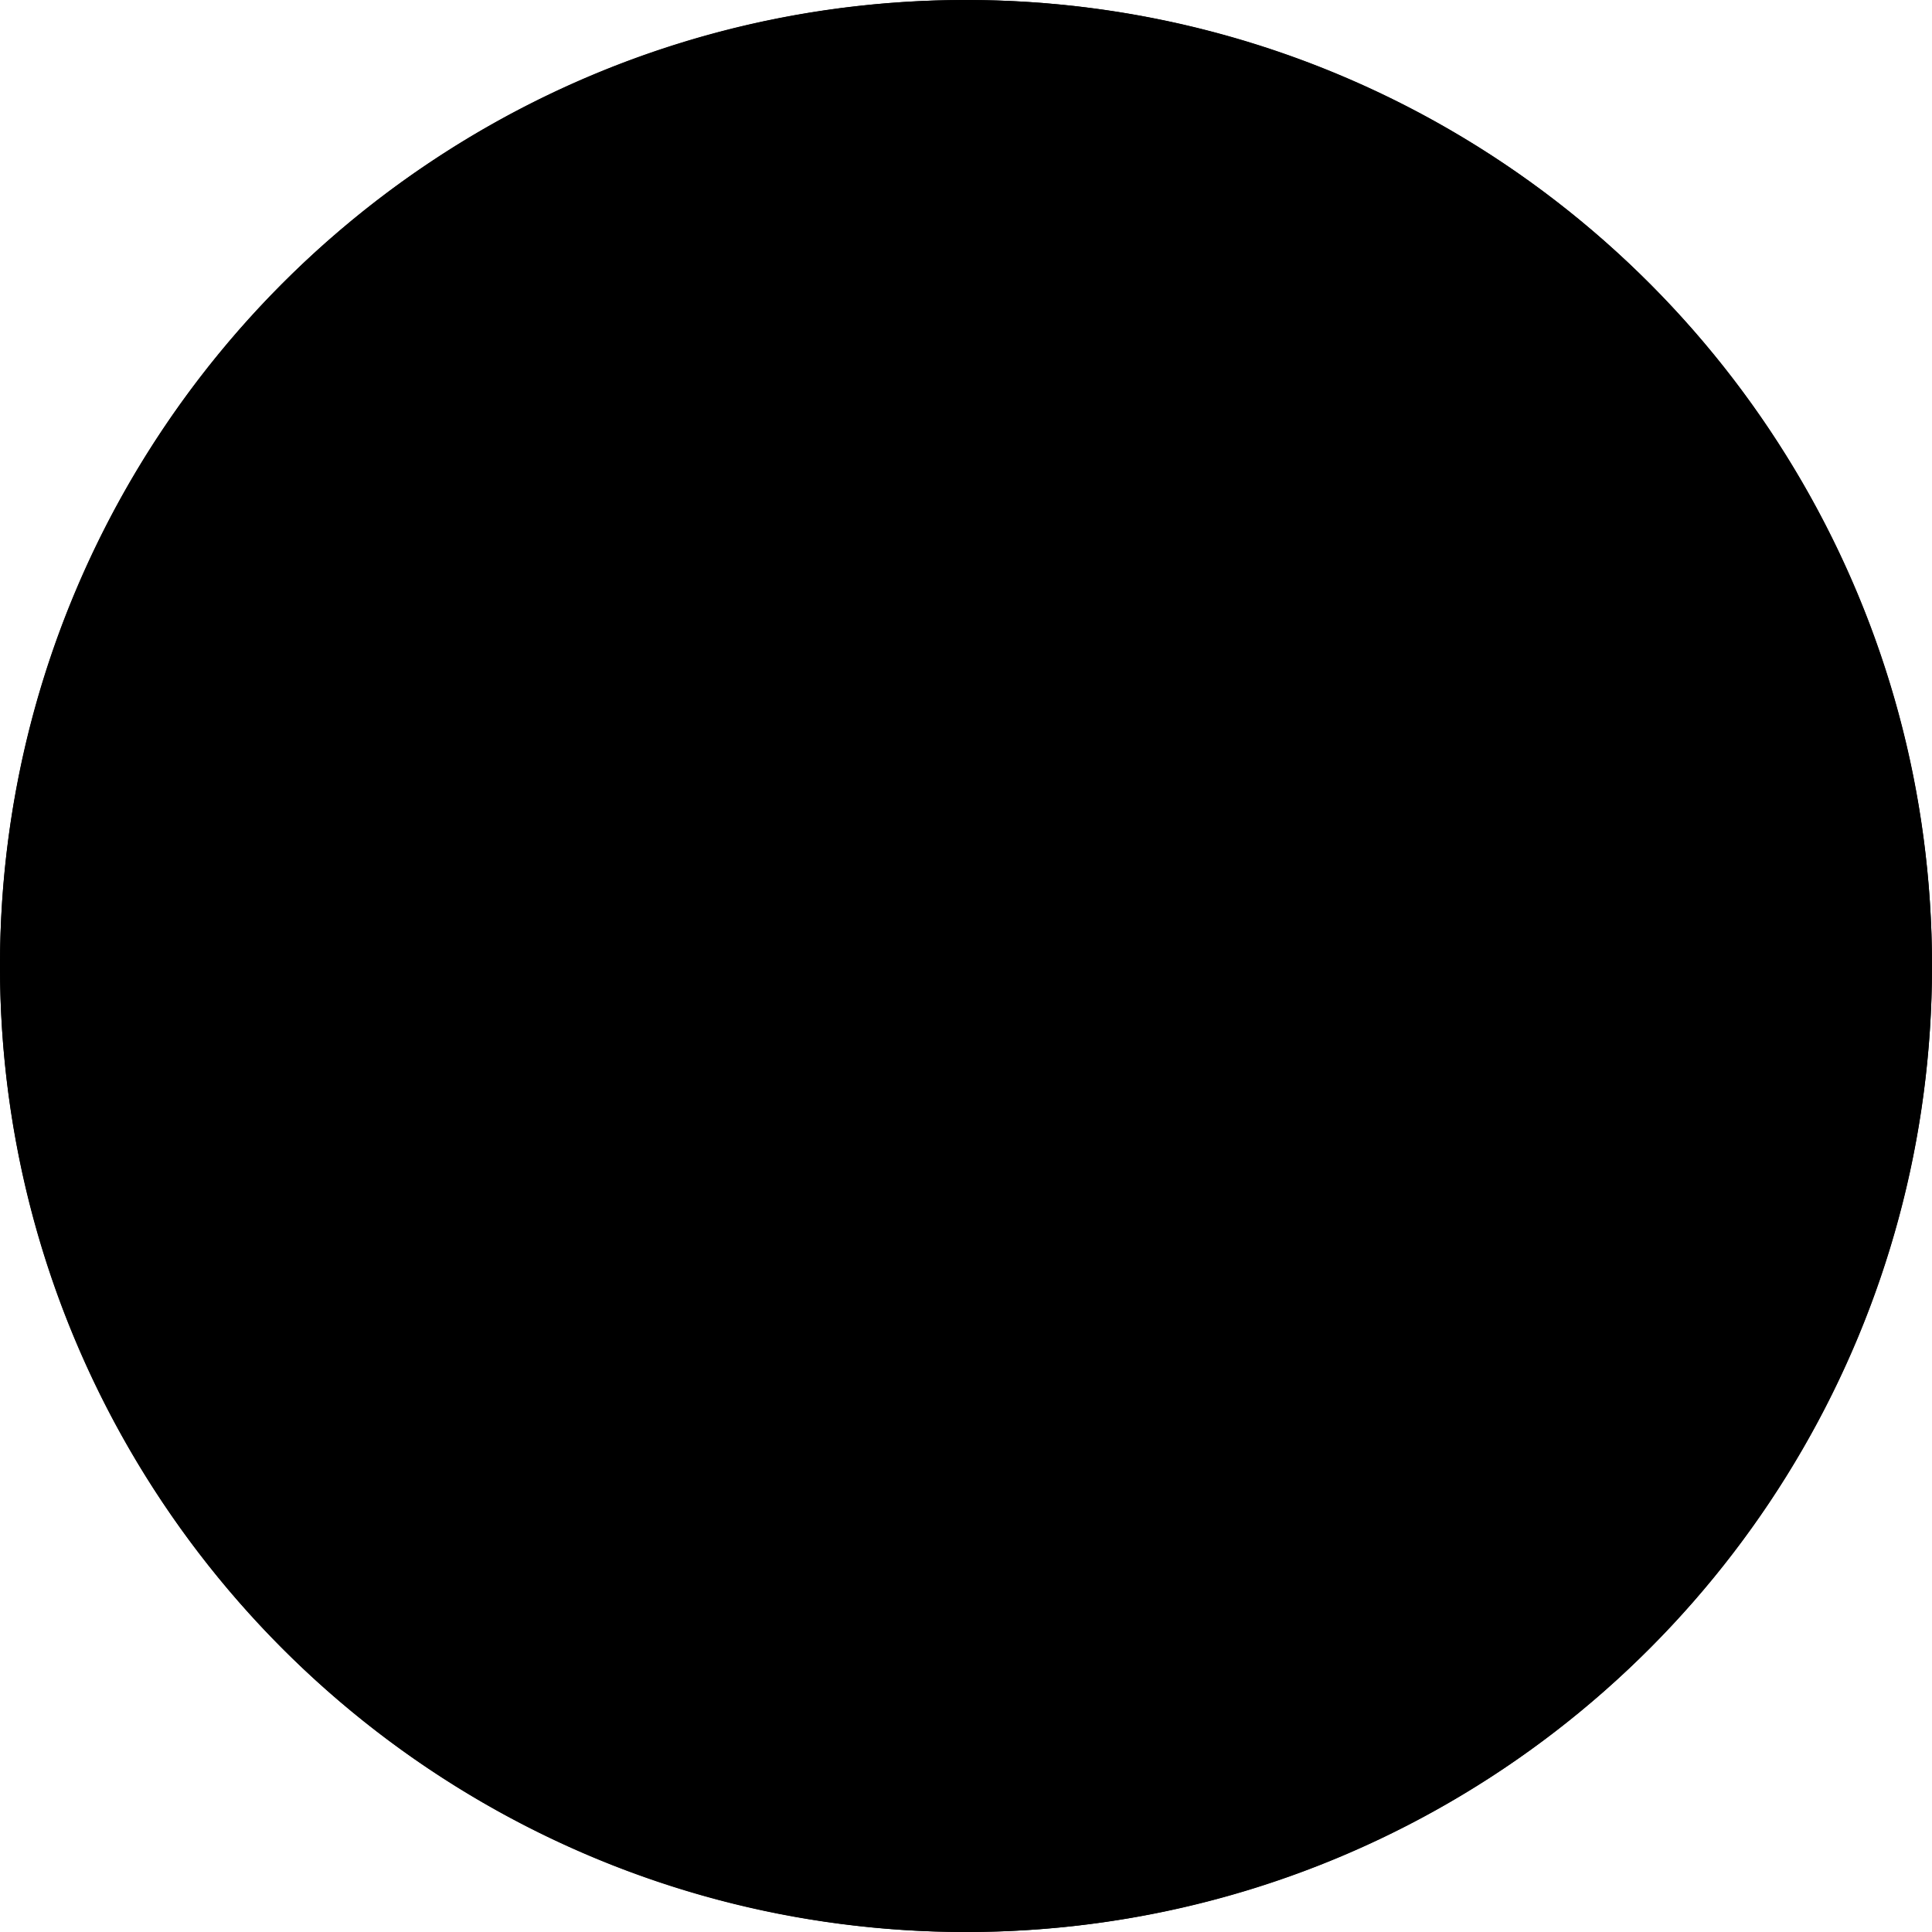 <svg viewBox="0 0 24 24" xmlns="http://www.w3.org/2000/svg"><g fill-rule="evenodd"><circle cx="12" cy="12" r="12"/><path d="M17 12a5 5 0 11-10 0 5 5 0 0110 0z" fill-rule="nonzero"/><path d="M12 24c6.627 0 12-5.373 12-12S18.627 0 12 0 0 5.373 0 12s5.373 12 12 12zm0-3a9 9 0 100-18 9 9 0 000 18z"/></g></svg>
